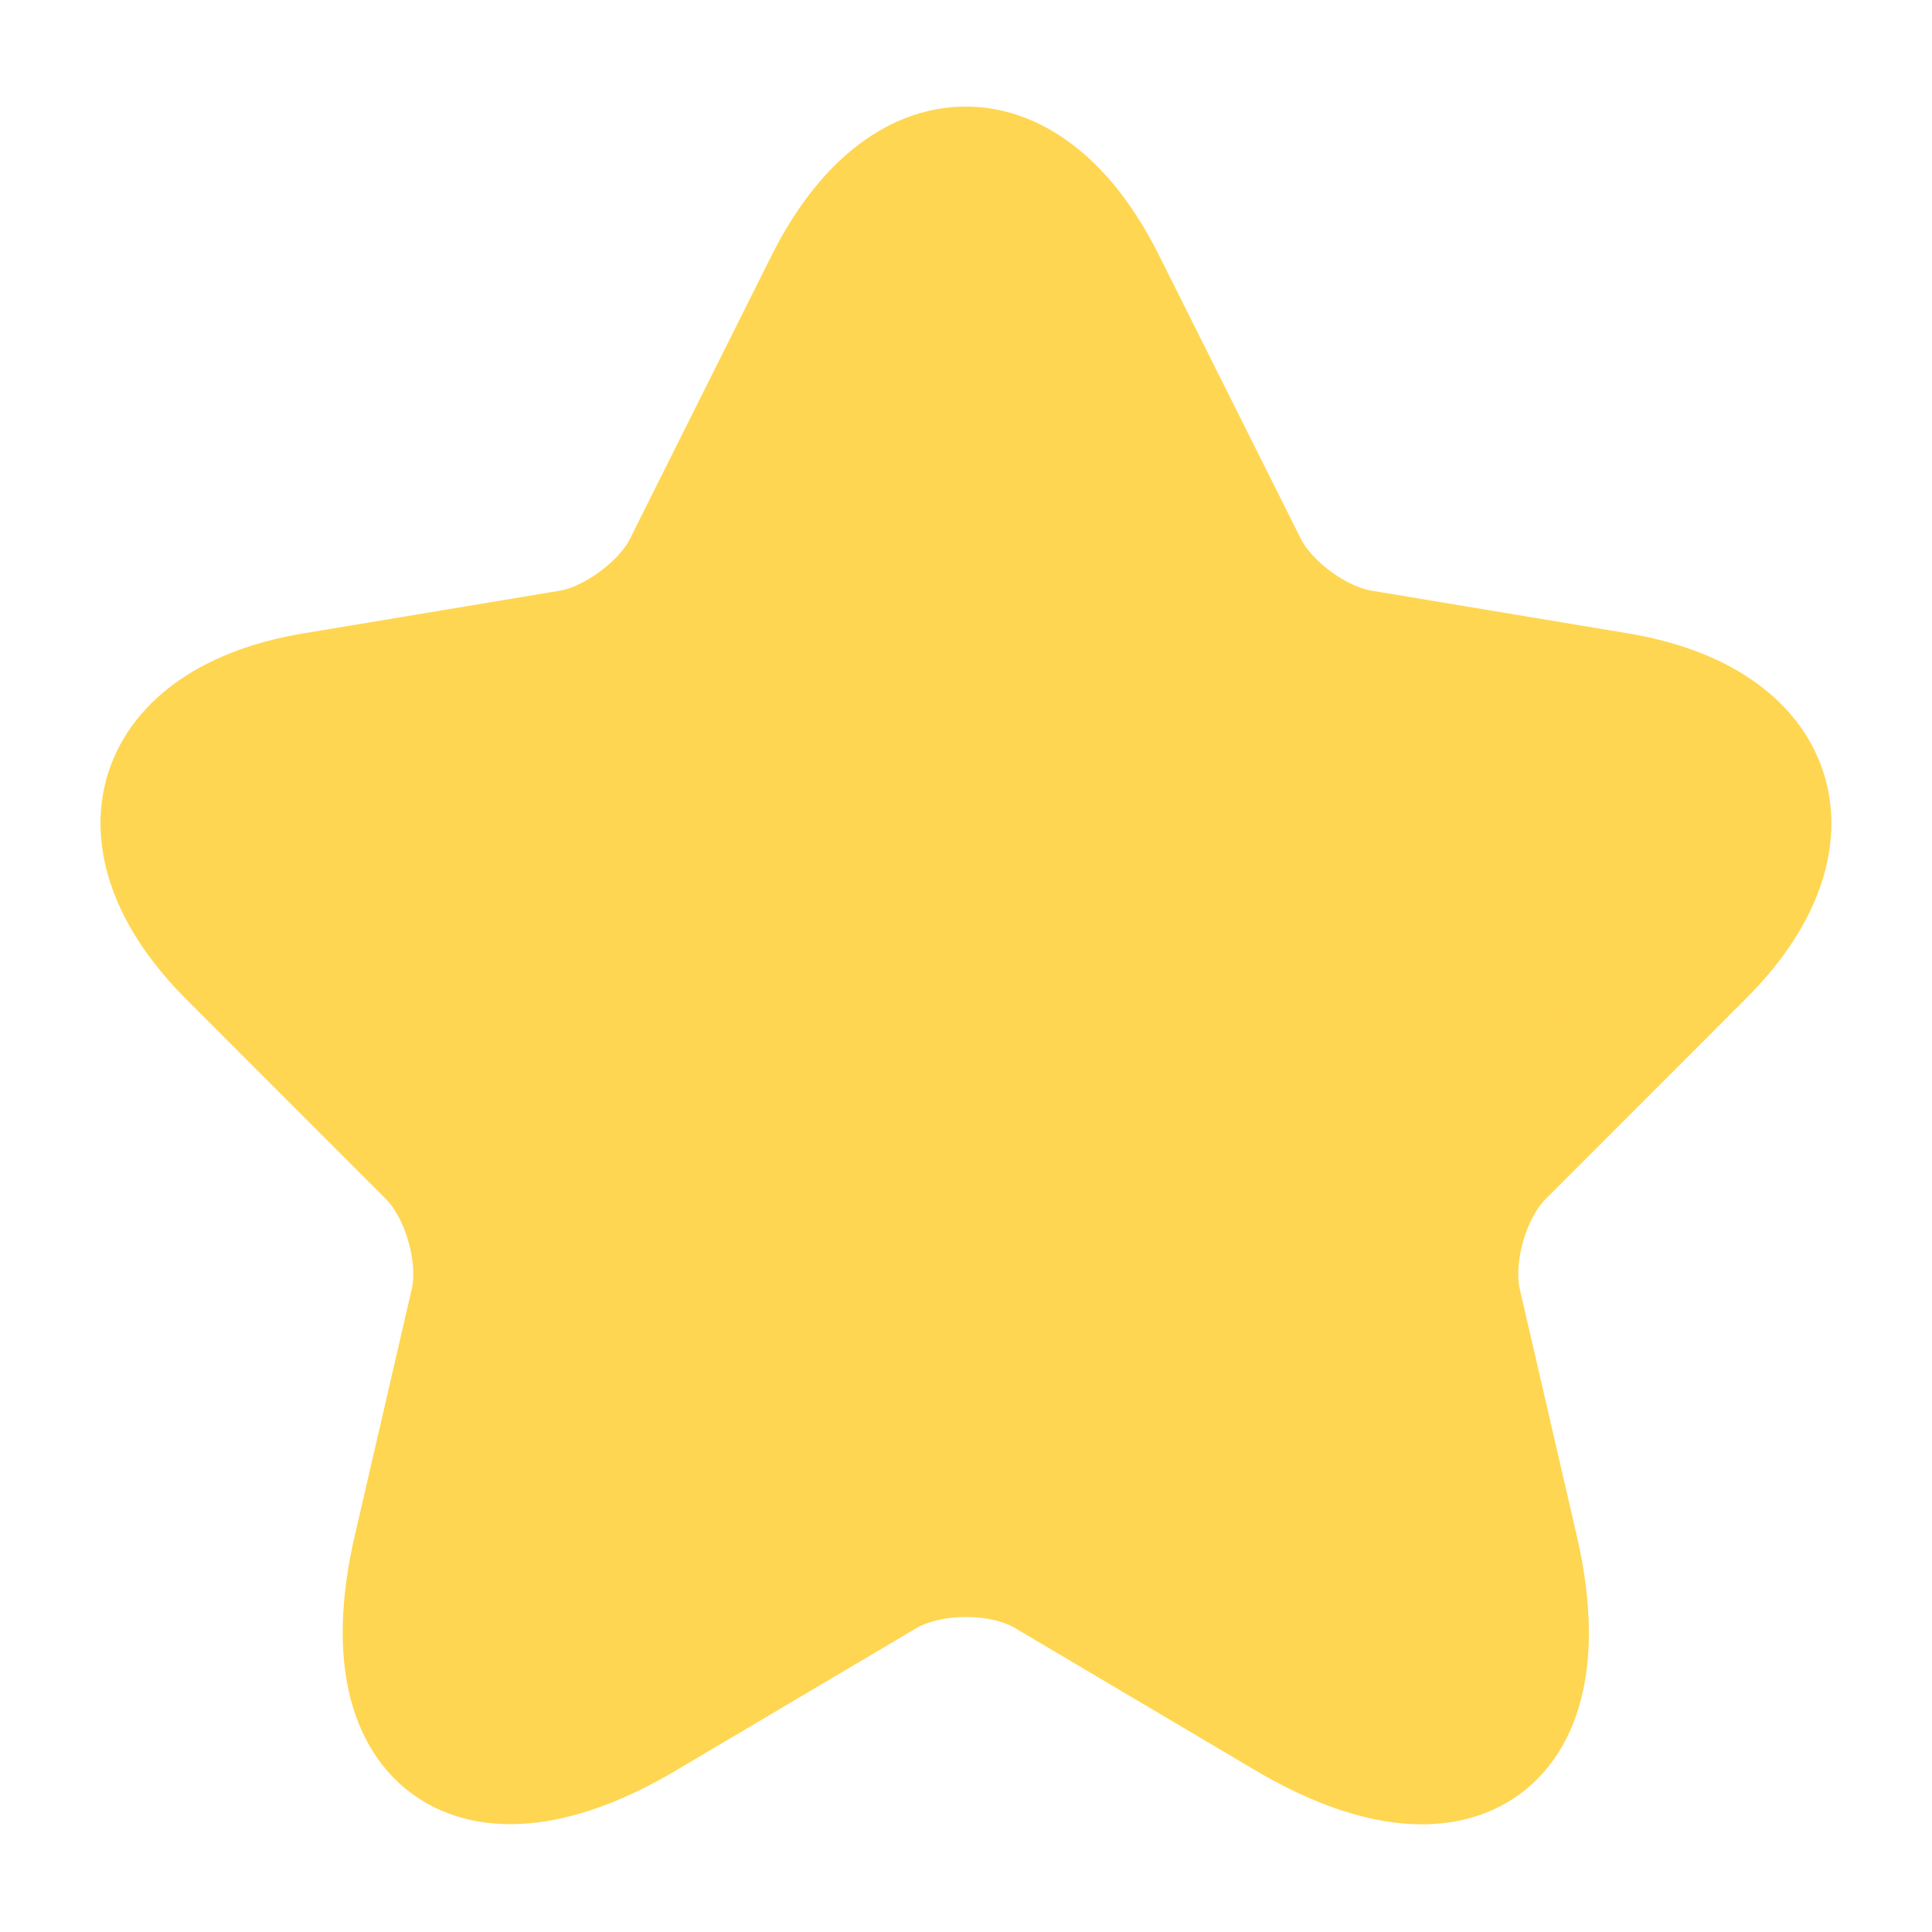 <svg width="16" height="16" viewBox="0 0 16 16" fill="none" xmlns="http://www.w3.org/2000/svg">
<path d="M9.151 2.338L10.325 4.684C10.485 5.011 10.911 5.324 11.271 5.384L13.398 5.738C14.758 5.964 15.078 6.951 14.098 7.924L12.445 9.578C12.165 9.858 12.011 10.398 12.098 10.784L12.571 12.831C12.945 14.451 12.085 15.078 10.651 14.231L8.658 13.051C8.298 12.838 7.705 12.838 7.338 13.051L5.345 14.231C3.918 15.078 3.051 14.444 3.425 12.831L3.898 10.784C3.985 10.398 3.831 9.858 3.551 9.578L1.898 7.924C0.925 6.951 1.238 5.964 2.598 5.738L4.725 5.384C5.078 5.324 5.505 5.011 5.665 4.684L6.838 2.338C7.478 1.064 8.518 1.064 9.151 2.338Z" fill="#FFD651" stroke="#FFD651" stroke-linecap="round" stroke-linejoin="round"/>
</svg>
